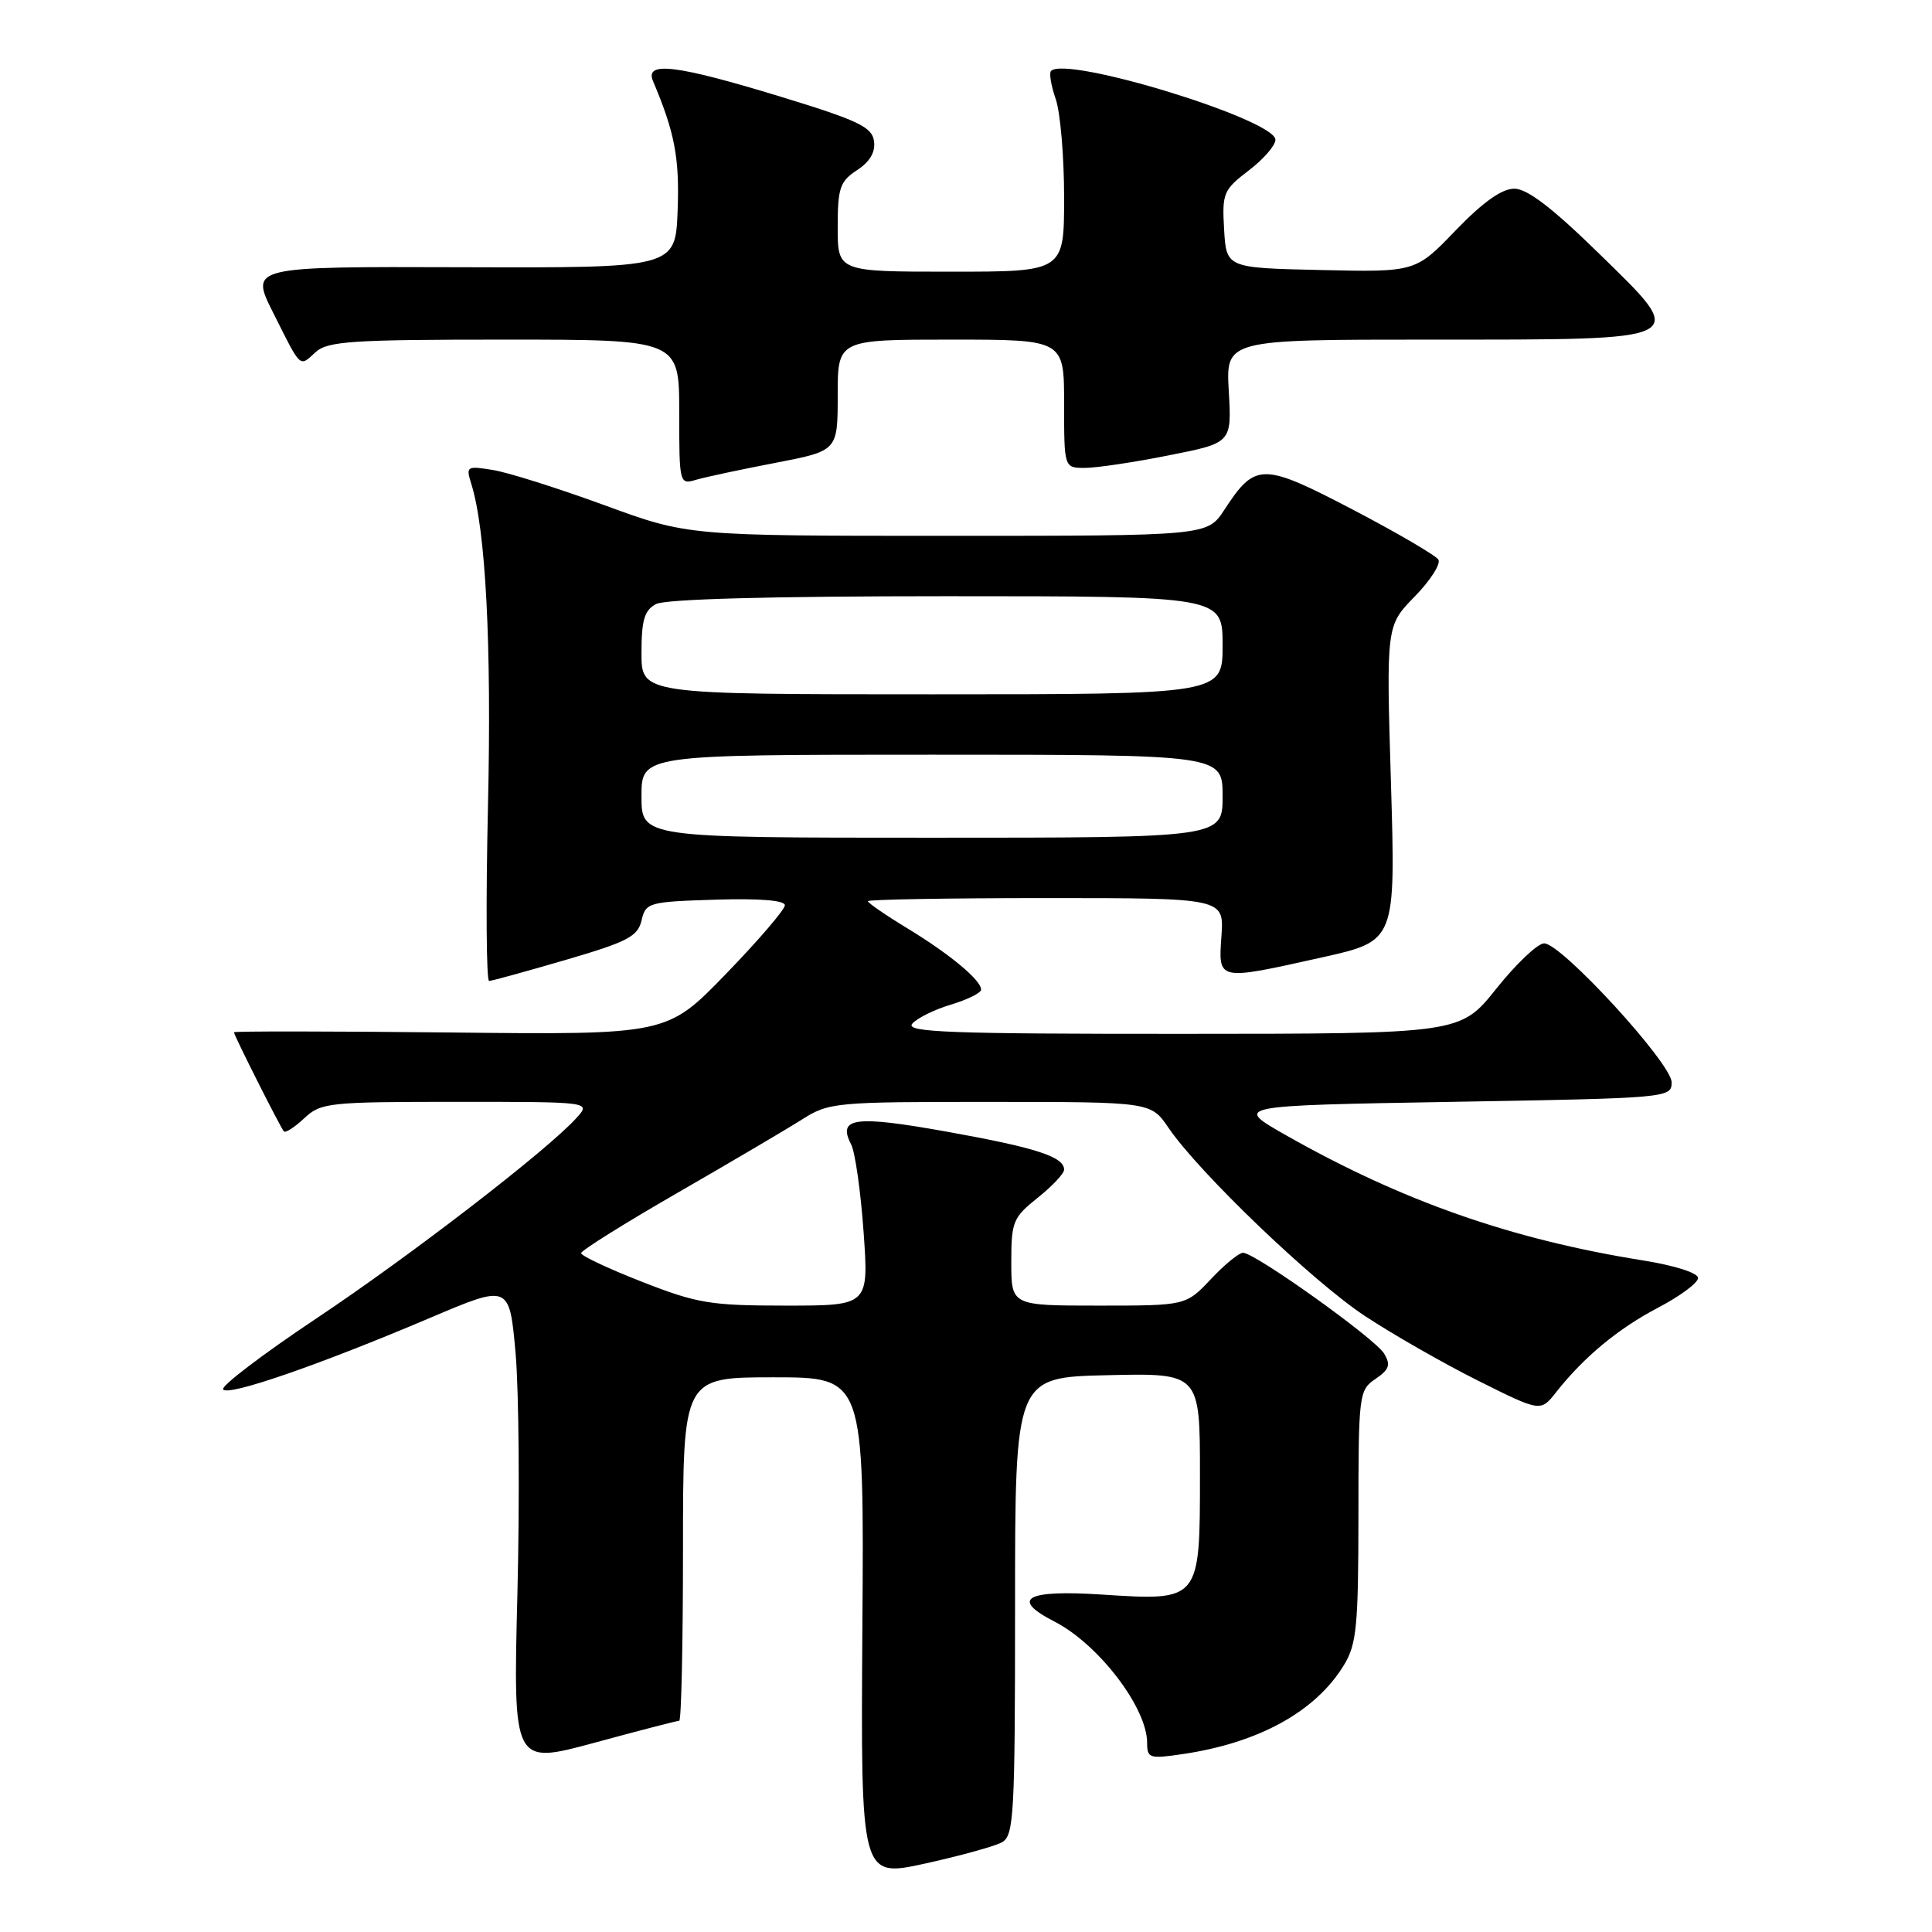 <?xml version="1.0" encoding="UTF-8" standalone="no"?>
<!DOCTYPE svg PUBLIC "-//W3C//DTD SVG 1.1//EN" "http://www.w3.org/Graphics/SVG/1.1/DTD/svg11.dtd" >
<svg xmlns="http://www.w3.org/2000/svg" xmlns:xlink="http://www.w3.org/1999/xlink" version="1.1" viewBox="0 0 256 256">
 <g >
 <path fill="currentColor"
d=" M 132.77 244.11 C 134.35 243.22 134.50 240.53 134.50 212.82 C 134.50 182.50 134.50 182.50 146.75 182.22 C 159.00 181.94 159.00 181.94 159.00 195.41 C 159.00 212.19 159.04 212.13 146.03 211.29 C 135.92 210.63 133.81 211.83 139.71 214.86 C 145.56 217.86 152.00 226.28 152.00 230.93 C 152.00 232.98 152.31 233.08 156.75 232.42 C 166.82 230.93 174.34 226.78 178.08 220.63 C 179.76 217.88 179.99 215.48 180.00 200.87 C 180.00 184.75 180.07 184.20 182.25 182.72 C 184.09 181.47 184.30 180.85 183.40 179.35 C 182.20 177.36 166.30 166.00 164.71 166.00 C 164.17 166.00 162.25 167.57 160.44 169.50 C 157.13 173.00 157.13 173.00 145.57 173.00 C 134.00 173.00 134.00 173.00 134.00 167.25 C 134.00 161.88 134.23 161.32 137.50 158.71 C 139.43 157.17 141.00 155.50 141.00 154.99 C 141.00 153.28 137.28 152.07 125.50 149.96 C 113.25 147.76 110.93 148.07 112.78 151.64 C 113.31 152.66 114.05 157.89 114.43 163.25 C 115.12 173.00 115.12 173.00 104.12 173.00 C 94.15 173.00 92.37 172.71 85.06 169.84 C 80.63 168.11 77.00 166.40 77.00 166.05 C 77.00 165.70 82.74 162.11 89.75 158.07 C 96.76 154.03 104.18 149.66 106.23 148.36 C 109.85 146.07 110.58 146.00 131.23 146.01 C 152.50 146.01 152.50 146.01 154.84 149.45 C 158.88 155.38 173.91 169.79 180.85 174.37 C 184.51 176.79 191.24 180.64 195.82 182.93 C 204.14 187.09 204.14 187.09 206.19 184.48 C 209.87 179.81 214.40 176.05 219.75 173.25 C 222.63 171.74 225.00 169.98 225.00 169.34 C 225.00 168.67 221.92 167.69 217.75 167.02 C 200.25 164.23 185.75 159.14 170.32 150.38 C 163.50 146.50 163.50 146.50 192.50 146.00 C 221.11 145.51 221.50 145.47 221.50 143.41 C 221.50 140.91 206.90 125.00 204.61 125.00 C 203.75 125.00 200.91 127.70 198.28 130.99 C 193.50 136.98 193.50 136.98 156.63 136.99 C 125.95 137.00 119.94 136.78 120.87 135.66 C 121.48 134.93 123.78 133.78 125.99 133.12 C 128.19 132.46 130.00 131.57 130.00 131.13 C 130.00 129.87 125.90 126.46 120.25 123.02 C 117.36 121.27 115.00 119.64 115.00 119.41 C 115.00 119.19 125.62 119.00 138.60 119.00 C 162.19 119.00 162.19 119.00 161.85 124.00 C 161.43 130.01 161.21 129.97 175.22 126.85 C 184.93 124.68 184.93 124.68 184.31 103.80 C 183.68 82.91 183.68 82.91 187.45 79.05 C 189.53 76.92 190.94 74.72 190.59 74.15 C 190.24 73.59 185.13 70.60 179.24 67.52 C 167.26 61.27 166.34 61.27 162.24 67.54 C 159.98 71.00 159.98 71.00 125.57 71.00 C 91.16 71.00 91.16 71.00 80.06 66.93 C 73.96 64.70 67.33 62.60 65.33 62.28 C 61.84 61.71 61.72 61.79 62.44 64.09 C 64.36 70.17 65.15 85.32 64.66 106.75 C 64.37 119.54 64.44 129.99 64.81 129.98 C 65.19 129.97 69.76 128.71 74.96 127.19 C 83.14 124.80 84.51 124.09 85.01 121.96 C 85.56 119.59 85.94 119.49 94.79 119.21 C 100.63 119.03 104.00 119.30 104.00 119.95 C 104.00 120.52 100.49 124.61 96.19 129.05 C 88.38 137.12 88.38 137.12 59.69 136.81 C 43.91 136.64 31.00 136.63 31.00 136.78 C 31.00 137.19 37.17 149.43 37.62 149.92 C 37.83 150.15 39.05 149.36 40.32 148.17 C 42.51 146.11 43.54 146.00 60.47 146.00 C 78.31 146.00 78.31 146.00 76.40 148.12 C 72.58 152.37 54.35 166.42 41.86 174.74 C 34.82 179.44 29.28 183.65 29.56 184.10 C 30.16 185.06 42.18 180.91 57.00 174.62 C 67.50 170.16 67.50 170.16 68.32 179.33 C 68.76 184.37 68.87 198.70 68.56 211.17 C 67.99 233.84 67.99 233.84 78.74 230.93 C 84.66 229.32 89.72 228.01 90.00 228.01 C 90.28 228.00 90.50 217.76 90.50 205.25 C 90.50 182.50 90.50 182.50 102.50 182.50 C 114.50 182.50 114.50 182.50 114.27 215.65 C 114.05 248.79 114.05 248.79 122.54 246.94 C 127.21 245.91 131.82 244.64 132.77 244.11 Z  M 102.75 61.33 C 111.00 59.74 111.00 59.74 111.00 52.37 C 111.00 45.00 111.00 45.00 126.00 45.00 C 141.00 45.00 141.00 45.00 141.00 53.50 C 141.00 62.00 141.00 62.00 143.75 62.00 C 145.26 62.00 150.26 61.26 154.85 60.34 C 163.21 58.69 163.21 58.69 162.82 51.84 C 162.43 45.00 162.43 45.00 189.53 45.00 C 224.45 45.00 223.86 45.30 211.79 33.51 C 205.68 27.54 202.36 25.00 200.65 25.00 C 199.00 25.00 196.48 26.79 192.88 30.53 C 187.56 36.06 187.56 36.06 175.03 35.78 C 162.50 35.50 162.50 35.50 162.20 30.40 C 161.92 25.60 162.11 25.15 165.45 22.60 C 167.40 21.12 169.00 19.28 169.00 18.52 C 169.00 15.85 141.31 7.35 139.27 9.40 C 138.99 9.67 139.27 11.34 139.88 13.10 C 140.50 14.86 141.00 20.73 141.00 26.15 C 141.00 36.00 141.00 36.00 126.00 36.00 C 111.00 36.00 111.00 36.00 111.00 30.12 C 111.00 24.90 111.29 24.04 113.56 22.55 C 115.27 21.43 116.02 20.15 115.81 18.69 C 115.55 16.83 113.71 15.95 103.50 12.83 C 89.63 8.59 85.39 8.07 86.53 10.75 C 89.41 17.56 90.05 20.92 89.79 27.88 C 89.50 35.50 89.50 35.50 61.32 35.41 C 33.13 35.32 33.13 35.32 36.18 41.41 C 39.97 48.96 39.63 48.65 41.82 46.66 C 43.42 45.21 46.64 45.00 66.83 45.00 C 90.00 45.00 90.00 45.00 90.00 54.62 C 90.00 64.12 90.03 64.23 92.25 63.57 C 93.49 63.21 98.21 62.20 102.75 61.33 Z  M 85.00 105.50 C 85.00 100.00 85.00 100.00 123.50 100.00 C 162.00 100.00 162.00 100.00 162.00 105.50 C 162.00 111.00 162.00 111.00 123.50 111.00 C 85.00 111.00 85.00 111.00 85.00 105.50 Z  M 85.00 86.54 C 85.00 82.16 85.38 80.86 86.93 80.04 C 88.17 79.38 102.14 79.00 125.43 79.00 C 162.00 79.00 162.00 79.00 162.00 85.50 C 162.00 92.00 162.00 92.00 123.50 92.00 C 85.00 92.00 85.00 92.00 85.00 86.54 Z "/>
</g>
</svg>